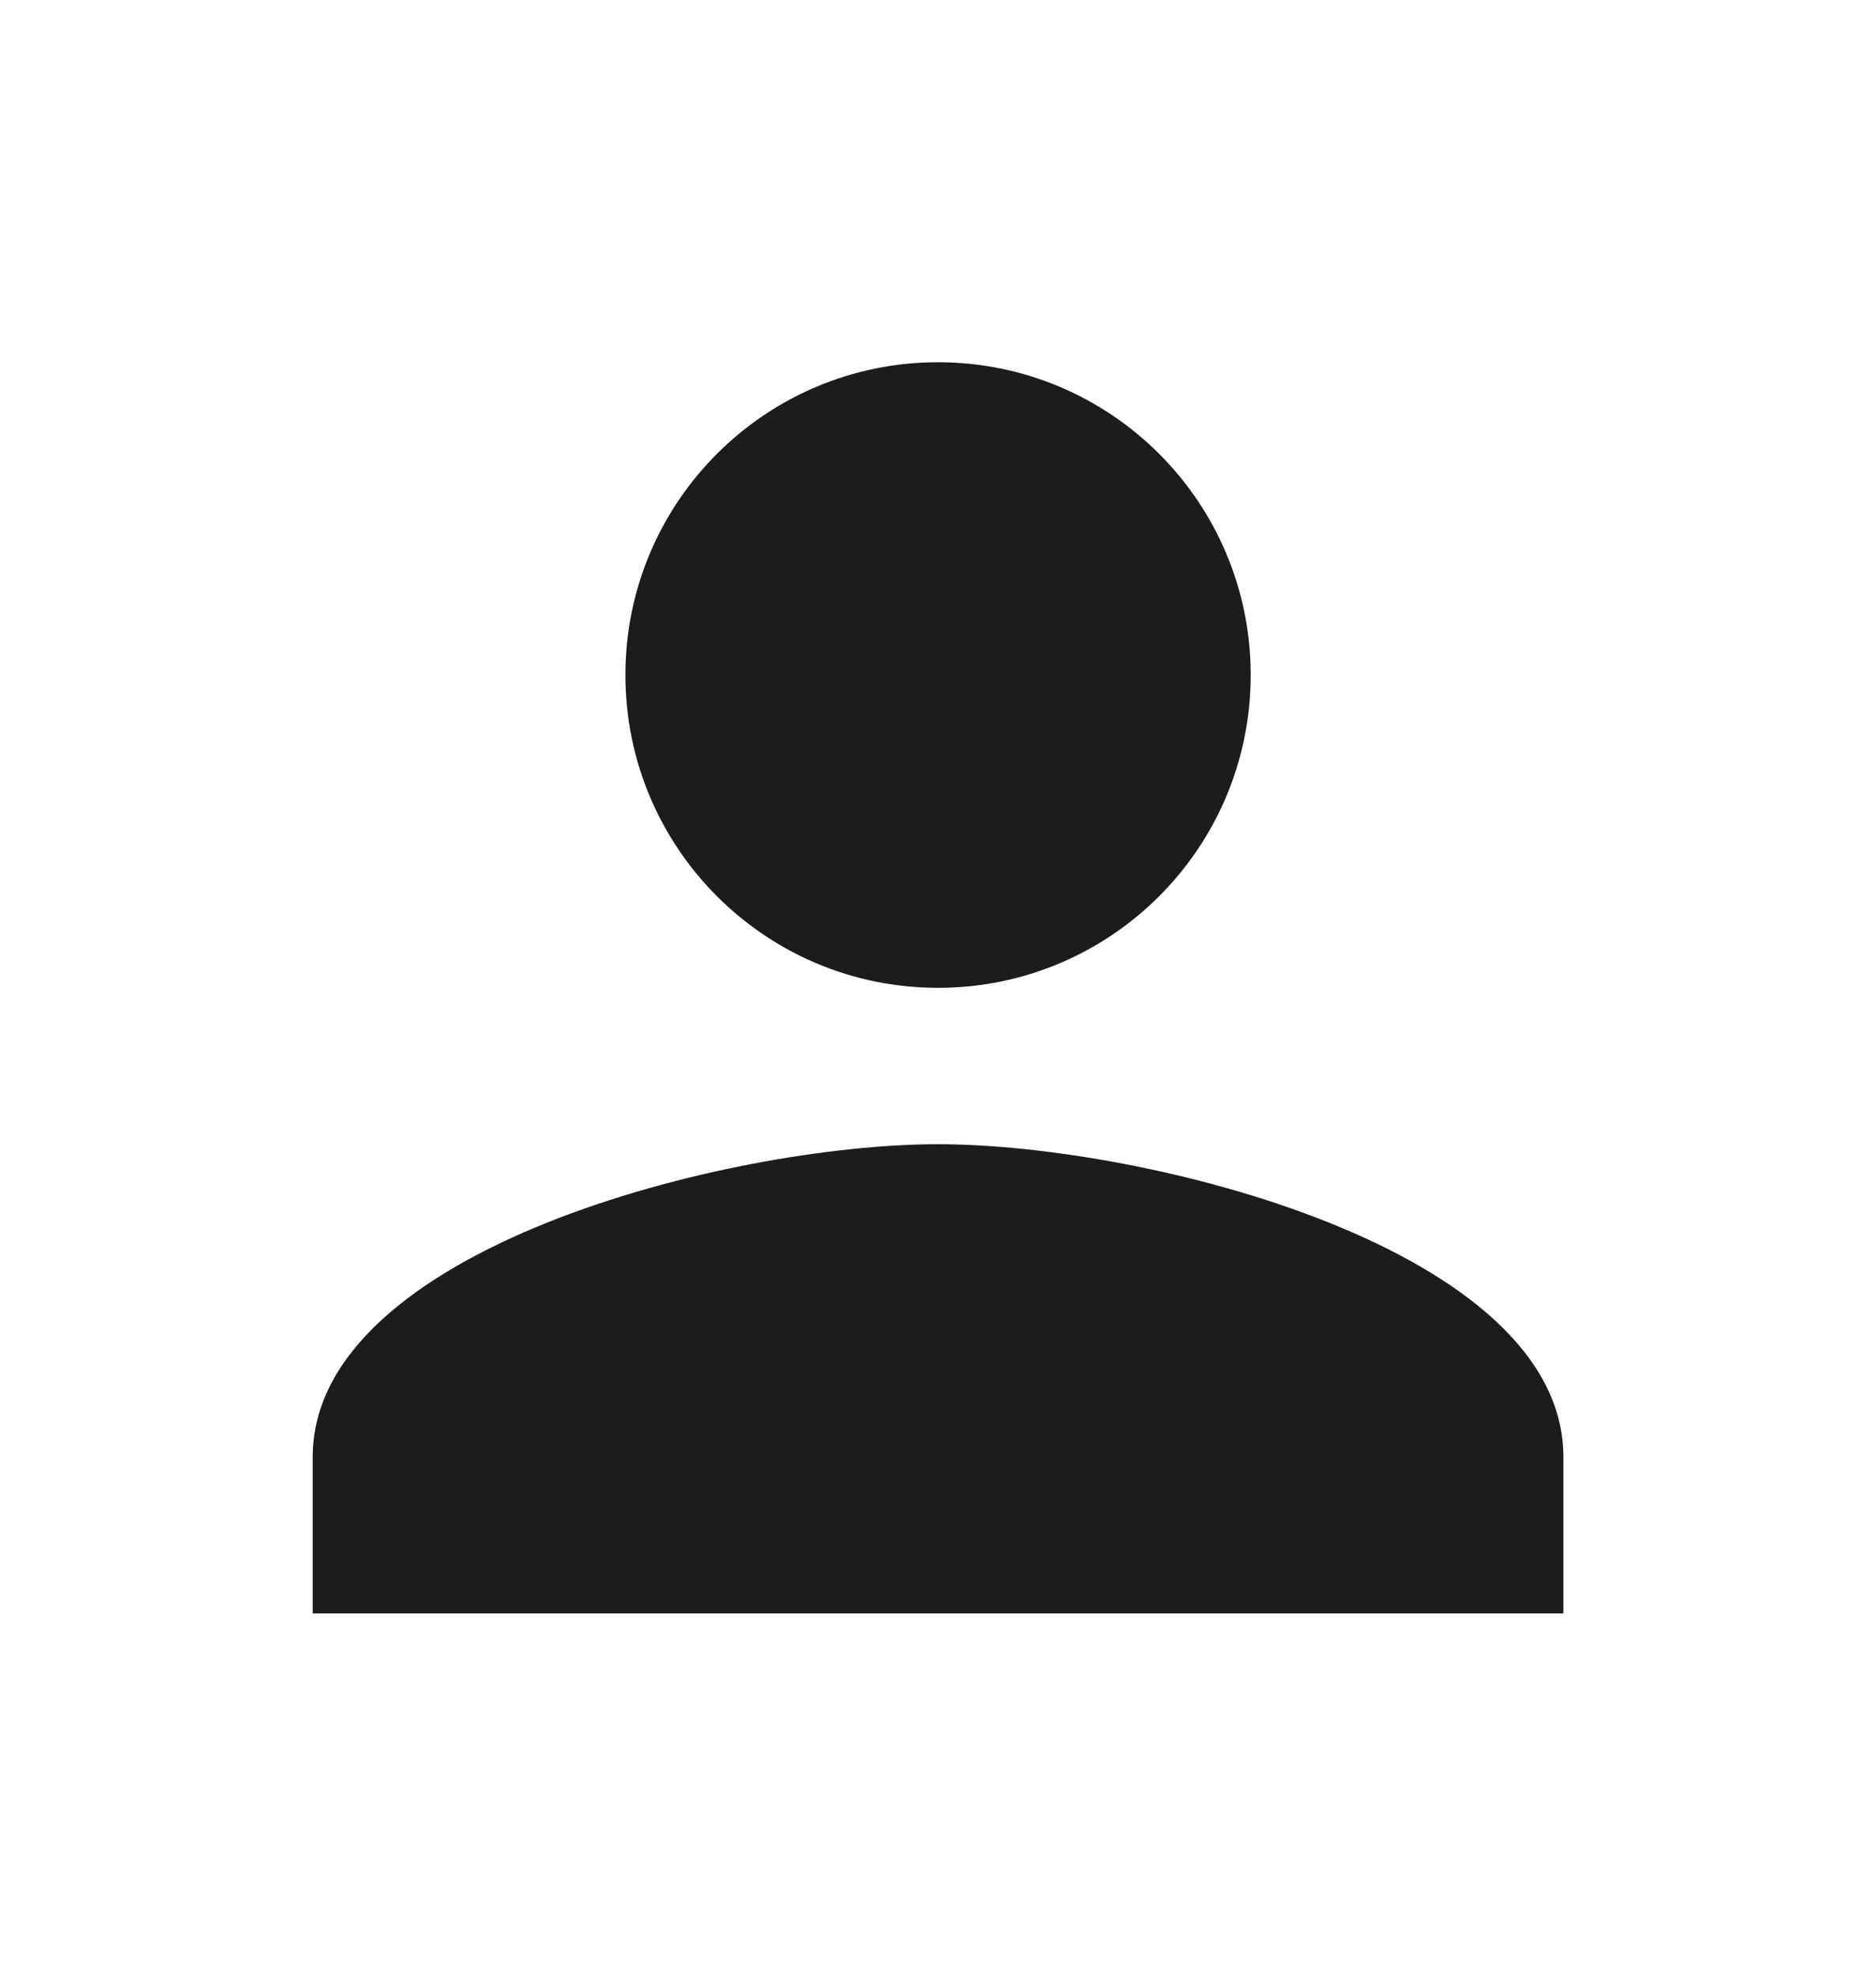 <svg width="19" height="20" viewBox="0 0 19 20" fill="none" xmlns="http://www.w3.org/2000/svg">
<g clip-path="url(#clip0_295_9176)">
<path d="M9.5 10C11.25 10 12.667 8.583 12.667 6.833C12.667 5.084 11.25 3.667 9.5 3.667C7.751 3.667 6.334 5.084 6.334 6.833C6.334 8.583 7.751 10 9.5 10ZM9.5 11.583C7.387 11.583 3.167 12.644 3.167 14.75V16.333H15.834V14.75C15.834 12.644 11.614 11.583 9.5 11.583Z" fill="#1C1C1C"/>
</g>
<defs>
<clipPath id="clip0_295_9176">
<rect width="19" height="19" fill="white" transform="translate(0 0.5)"/>
</clipPath>
</defs>
</svg>
